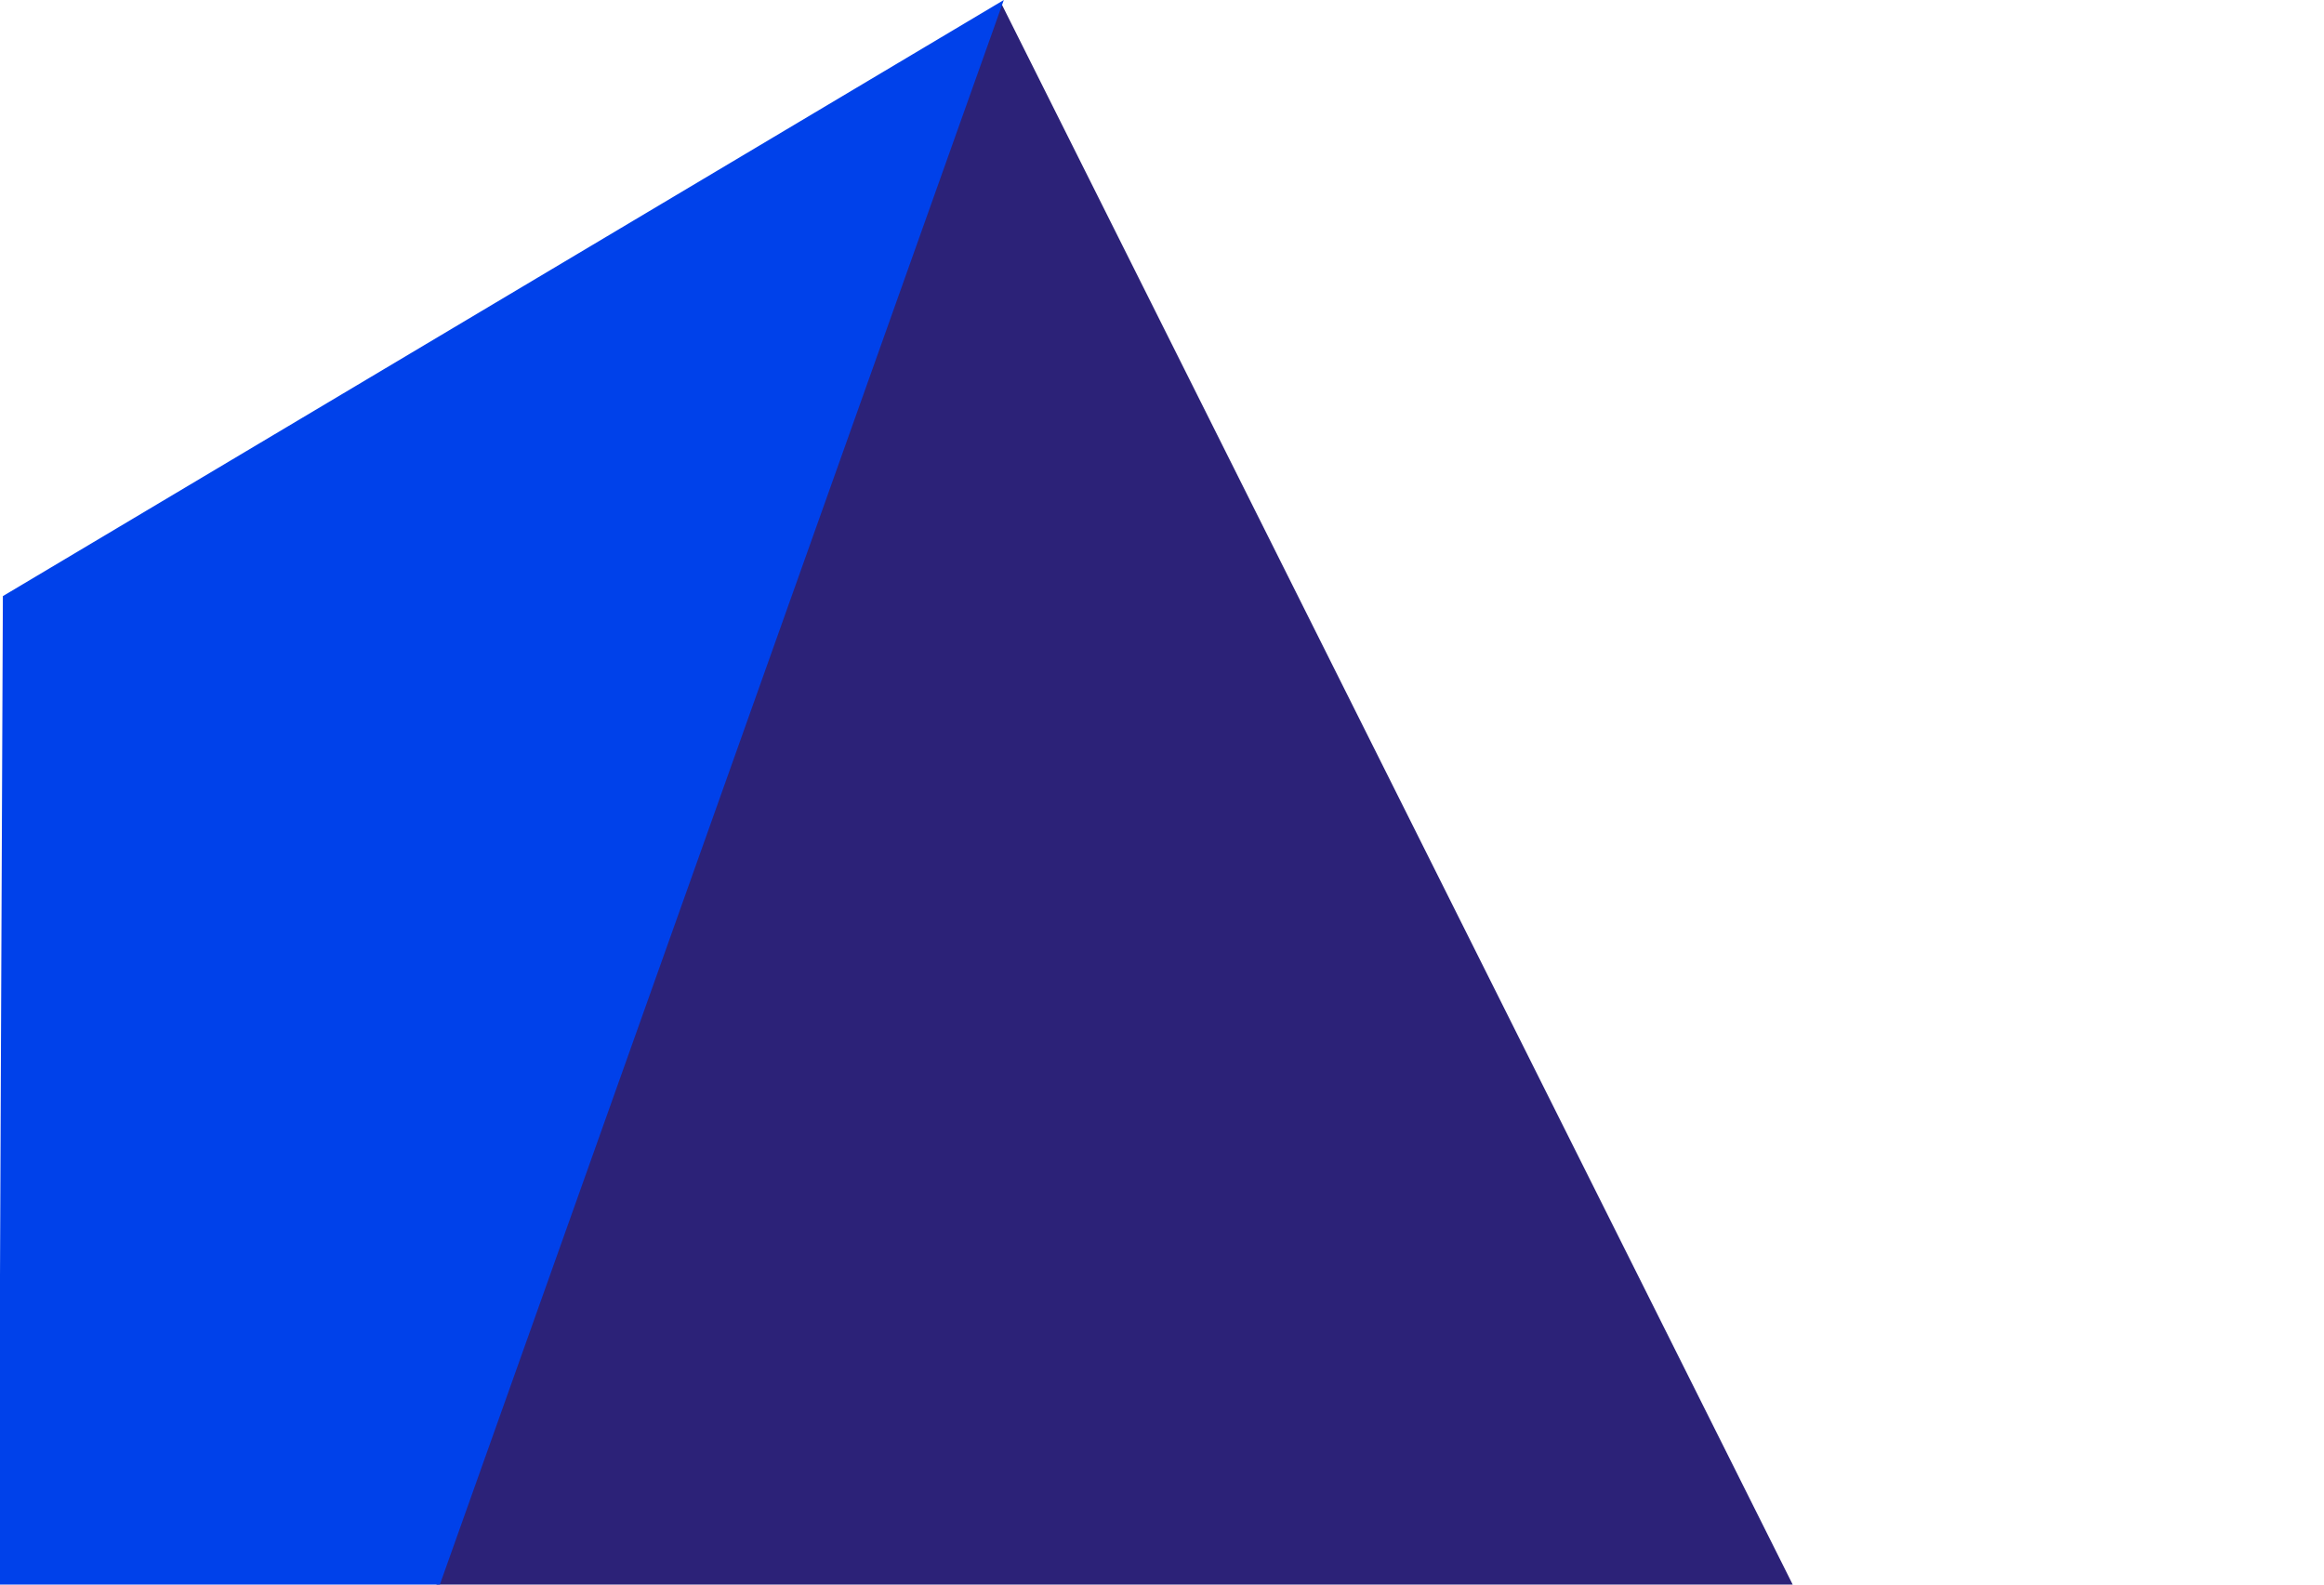 <svg width="352" height="240" viewBox="0 0 352 240" fill="none" xmlns="http://www.w3.org/2000/svg">
<path d="M9 400L351.612 400L151.612 0.428L9 400Z" fill="#2c2278"/>
<path d="M-1 430L152.041 0L0.435 90.287L-1 430Z" fill="#0041EA"/>
</svg>
